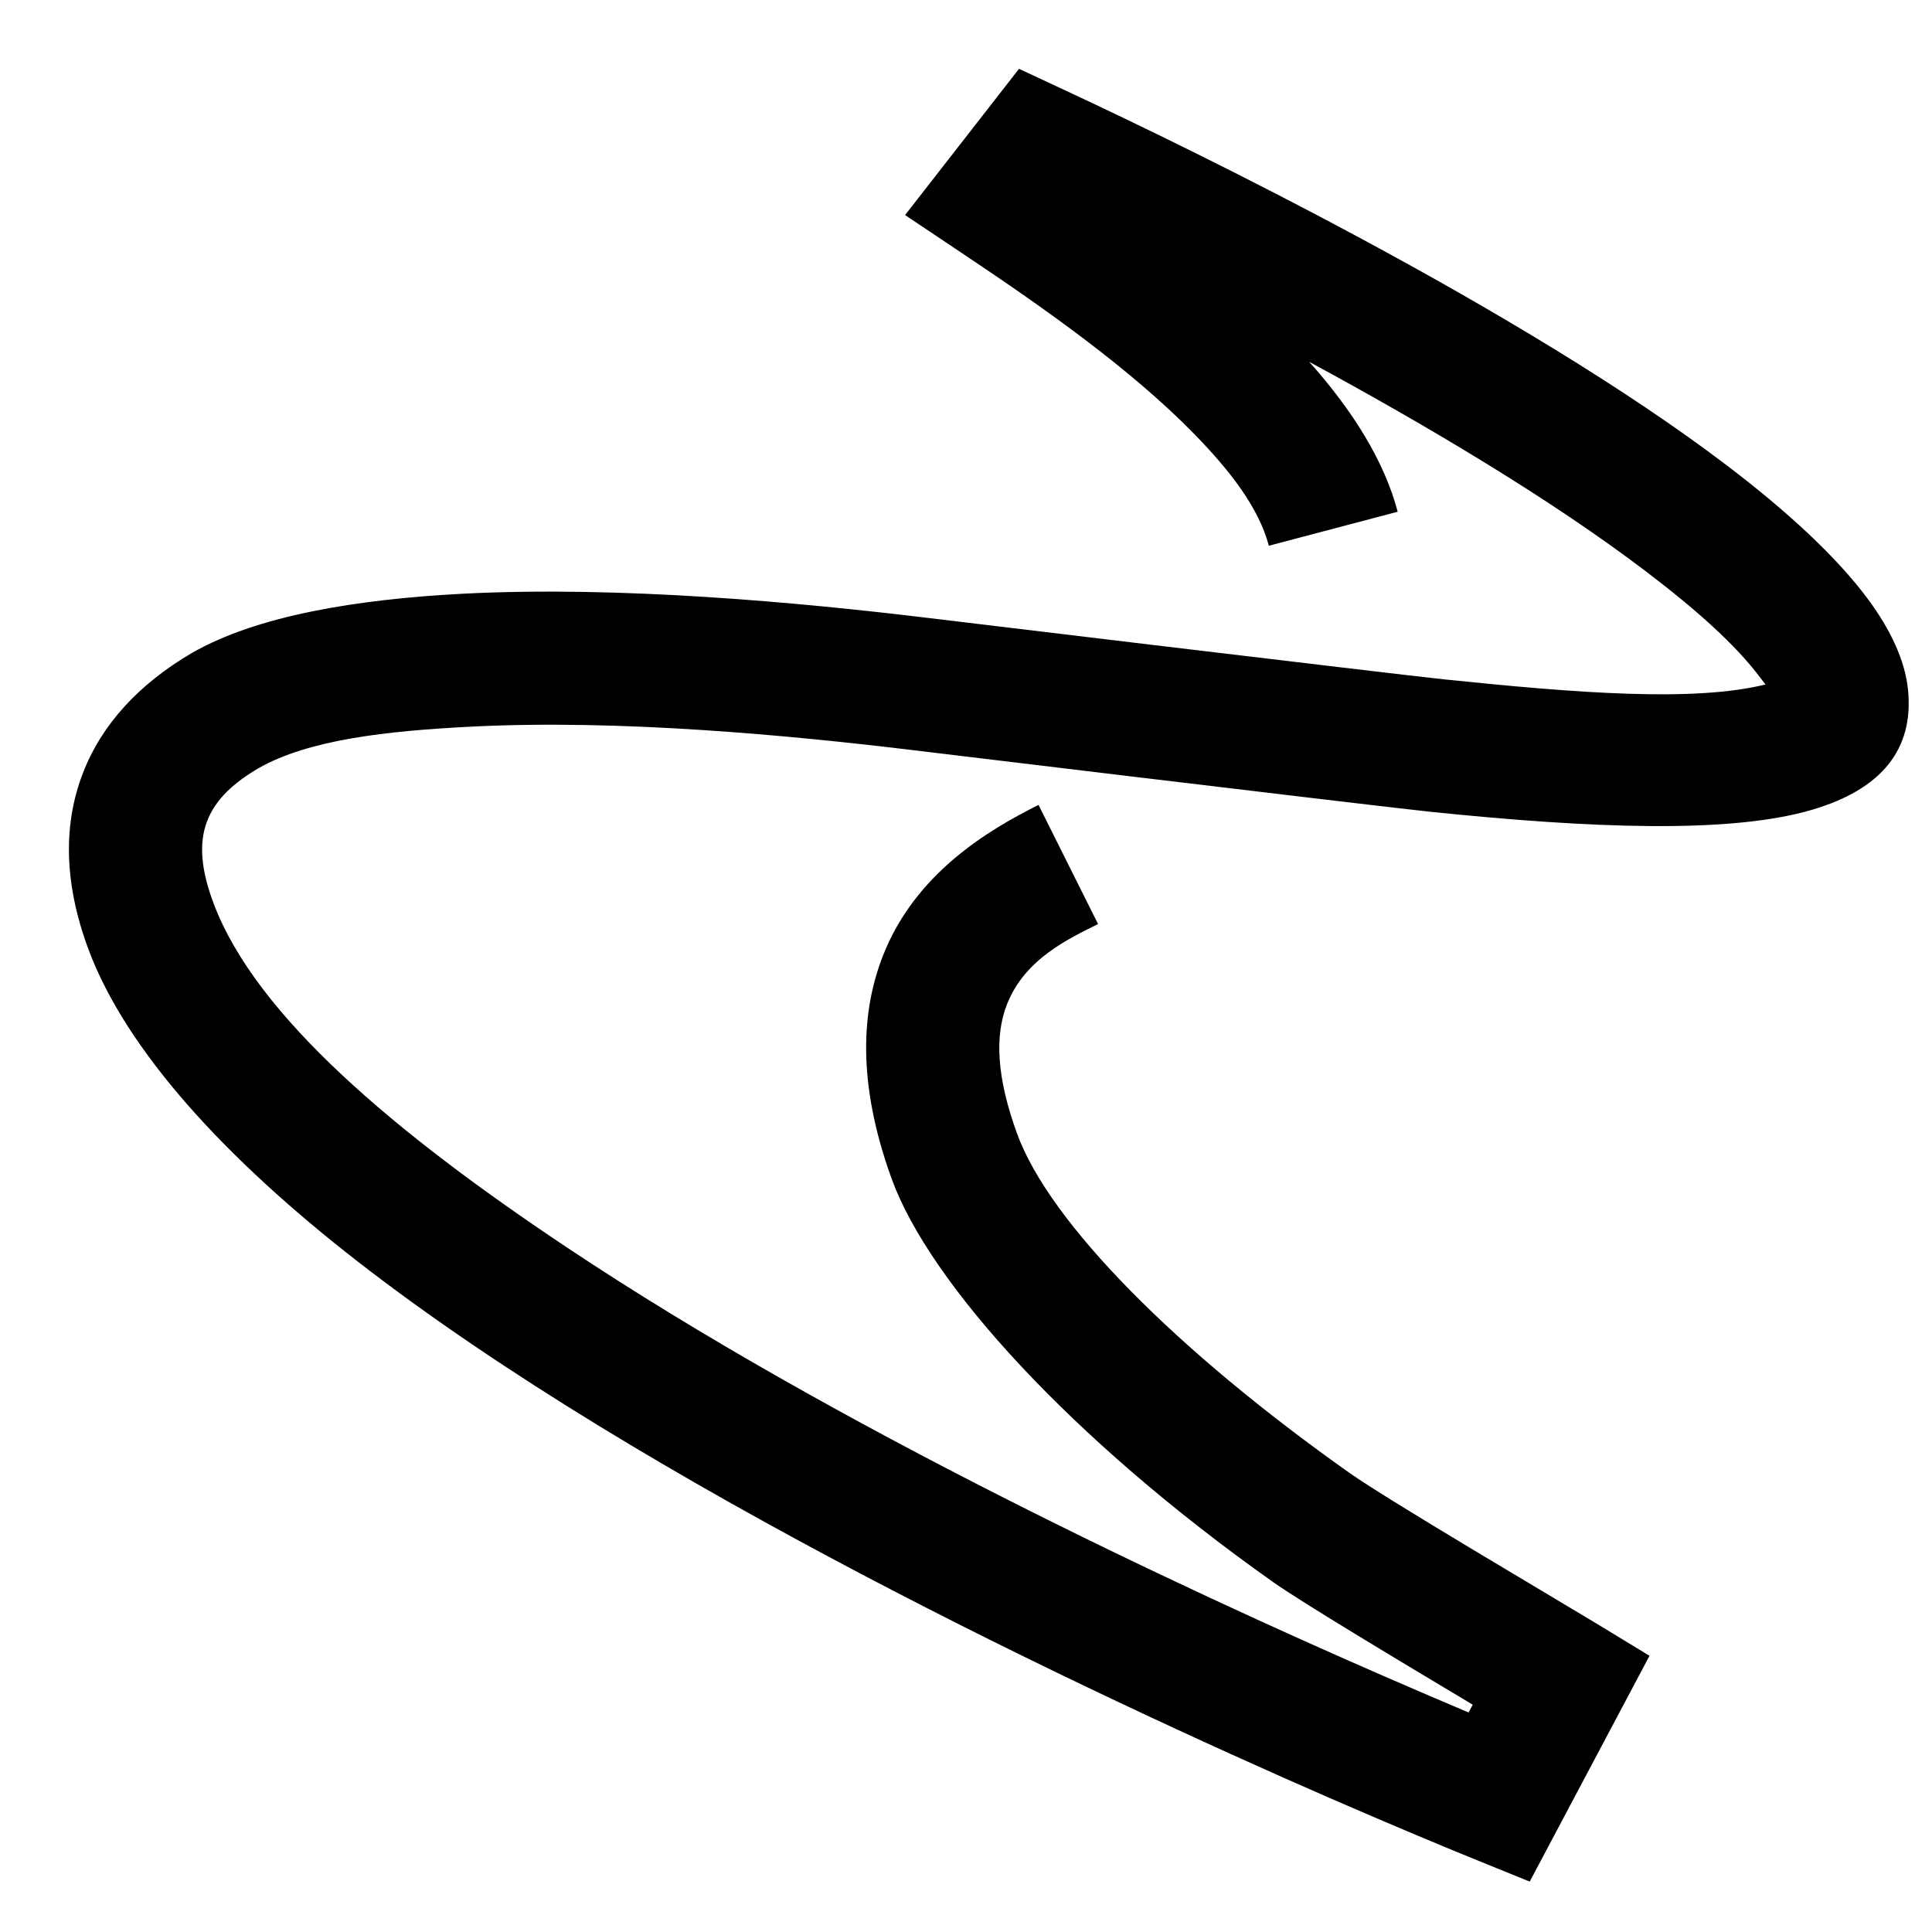<!-- Generated by IcoMoon.io -->
<svg version="1.1" xmlns="http://www.w3.org/2000/svg" width="32" height="32" viewBox="0 0 32 32">
<title>logo-tornado</title>
<path d="M21.681 5.991c1.934 1.047 4.007 2.274 5.6 3.488 0.796 0.606 1.465 1.194 1.884 1.758l0.077 0.1c-1.188 0.293-3.102 0.145-5.327-0.085-0.385-0.040-2.614-0.306-4.799-0.567l-3.752-0.451c-2.1-0.254-5.078-0.533-7.681-0.401-1.798 0.093-3.431 0.369-4.497 0.978l-0.006 0.003c-0.883 0.518-1.498 1.187-1.809 1.997-0.31 0.806-0.333 1.773 0.099 2.926 0.626 1.667 2.26 3.453 4.459 5.161 4.751 3.69 12.155 7.165 16.084 8.878 1.153 0.502 2.006 0.854 2.402 1.015l0.922 0.374 1.984-3.74-0.89-0.541c-0.711-0.431-3.436-2.034-4.078-2.487-2.86-2.023-4.971-4.143-5.508-5.623-0.341-0.937-0.369-1.623-0.166-2.14 0.299-0.759 1.033-1.090 1.508-1.329l-0.986-1.973c-0.849 0.424-2.044 1.141-2.575 2.494-0.351 0.892-0.443 2.084 0.144 3.702 0.628 1.725 2.973 4.31 6.308 6.67 0.494 0.35 2.184 1.361 3.315 2.037l-0.068 0.129c-0.394-0.166-0.876-0.372-1.429-0.613-3.277-1.428-9.039-4.107-13.528-7.104-2.801-1.869-5.129-3.814-5.831-5.686-0.202-0.537-0.251-0.985-0.106-1.361 0.141-0.37 0.455-0.644 0.854-0.878 0.83-0.471 2.114-0.615 3.51-0.686 2.474-0.127 5.305 0.145 7.303 0.386 0.864 0.105 2.3 0.278 3.754 0.452 2.201 0.264 4.446 0.531 4.834 0.571 2.683 0.277 4.973 0.367 6.329-0.033 1.13-0.333 1.695-0.985 1.586-2.004-0.050-0.462-0.278-0.967-0.665-1.489-0.52-0.7-1.333-1.448-2.319-2.199-3.399-2.588-8.885-5.25-10.942-6.208l-0.797-0.372-1.887 2.422 0.986 0.66c1.307 0.873 2.759 1.894 3.815 2.978 0.589 0.605 1.059 1.214 1.224 1.839l2.134-0.563c-0.218-0.83-0.741-1.675-1.47-2.488z"></path>
</svg>
